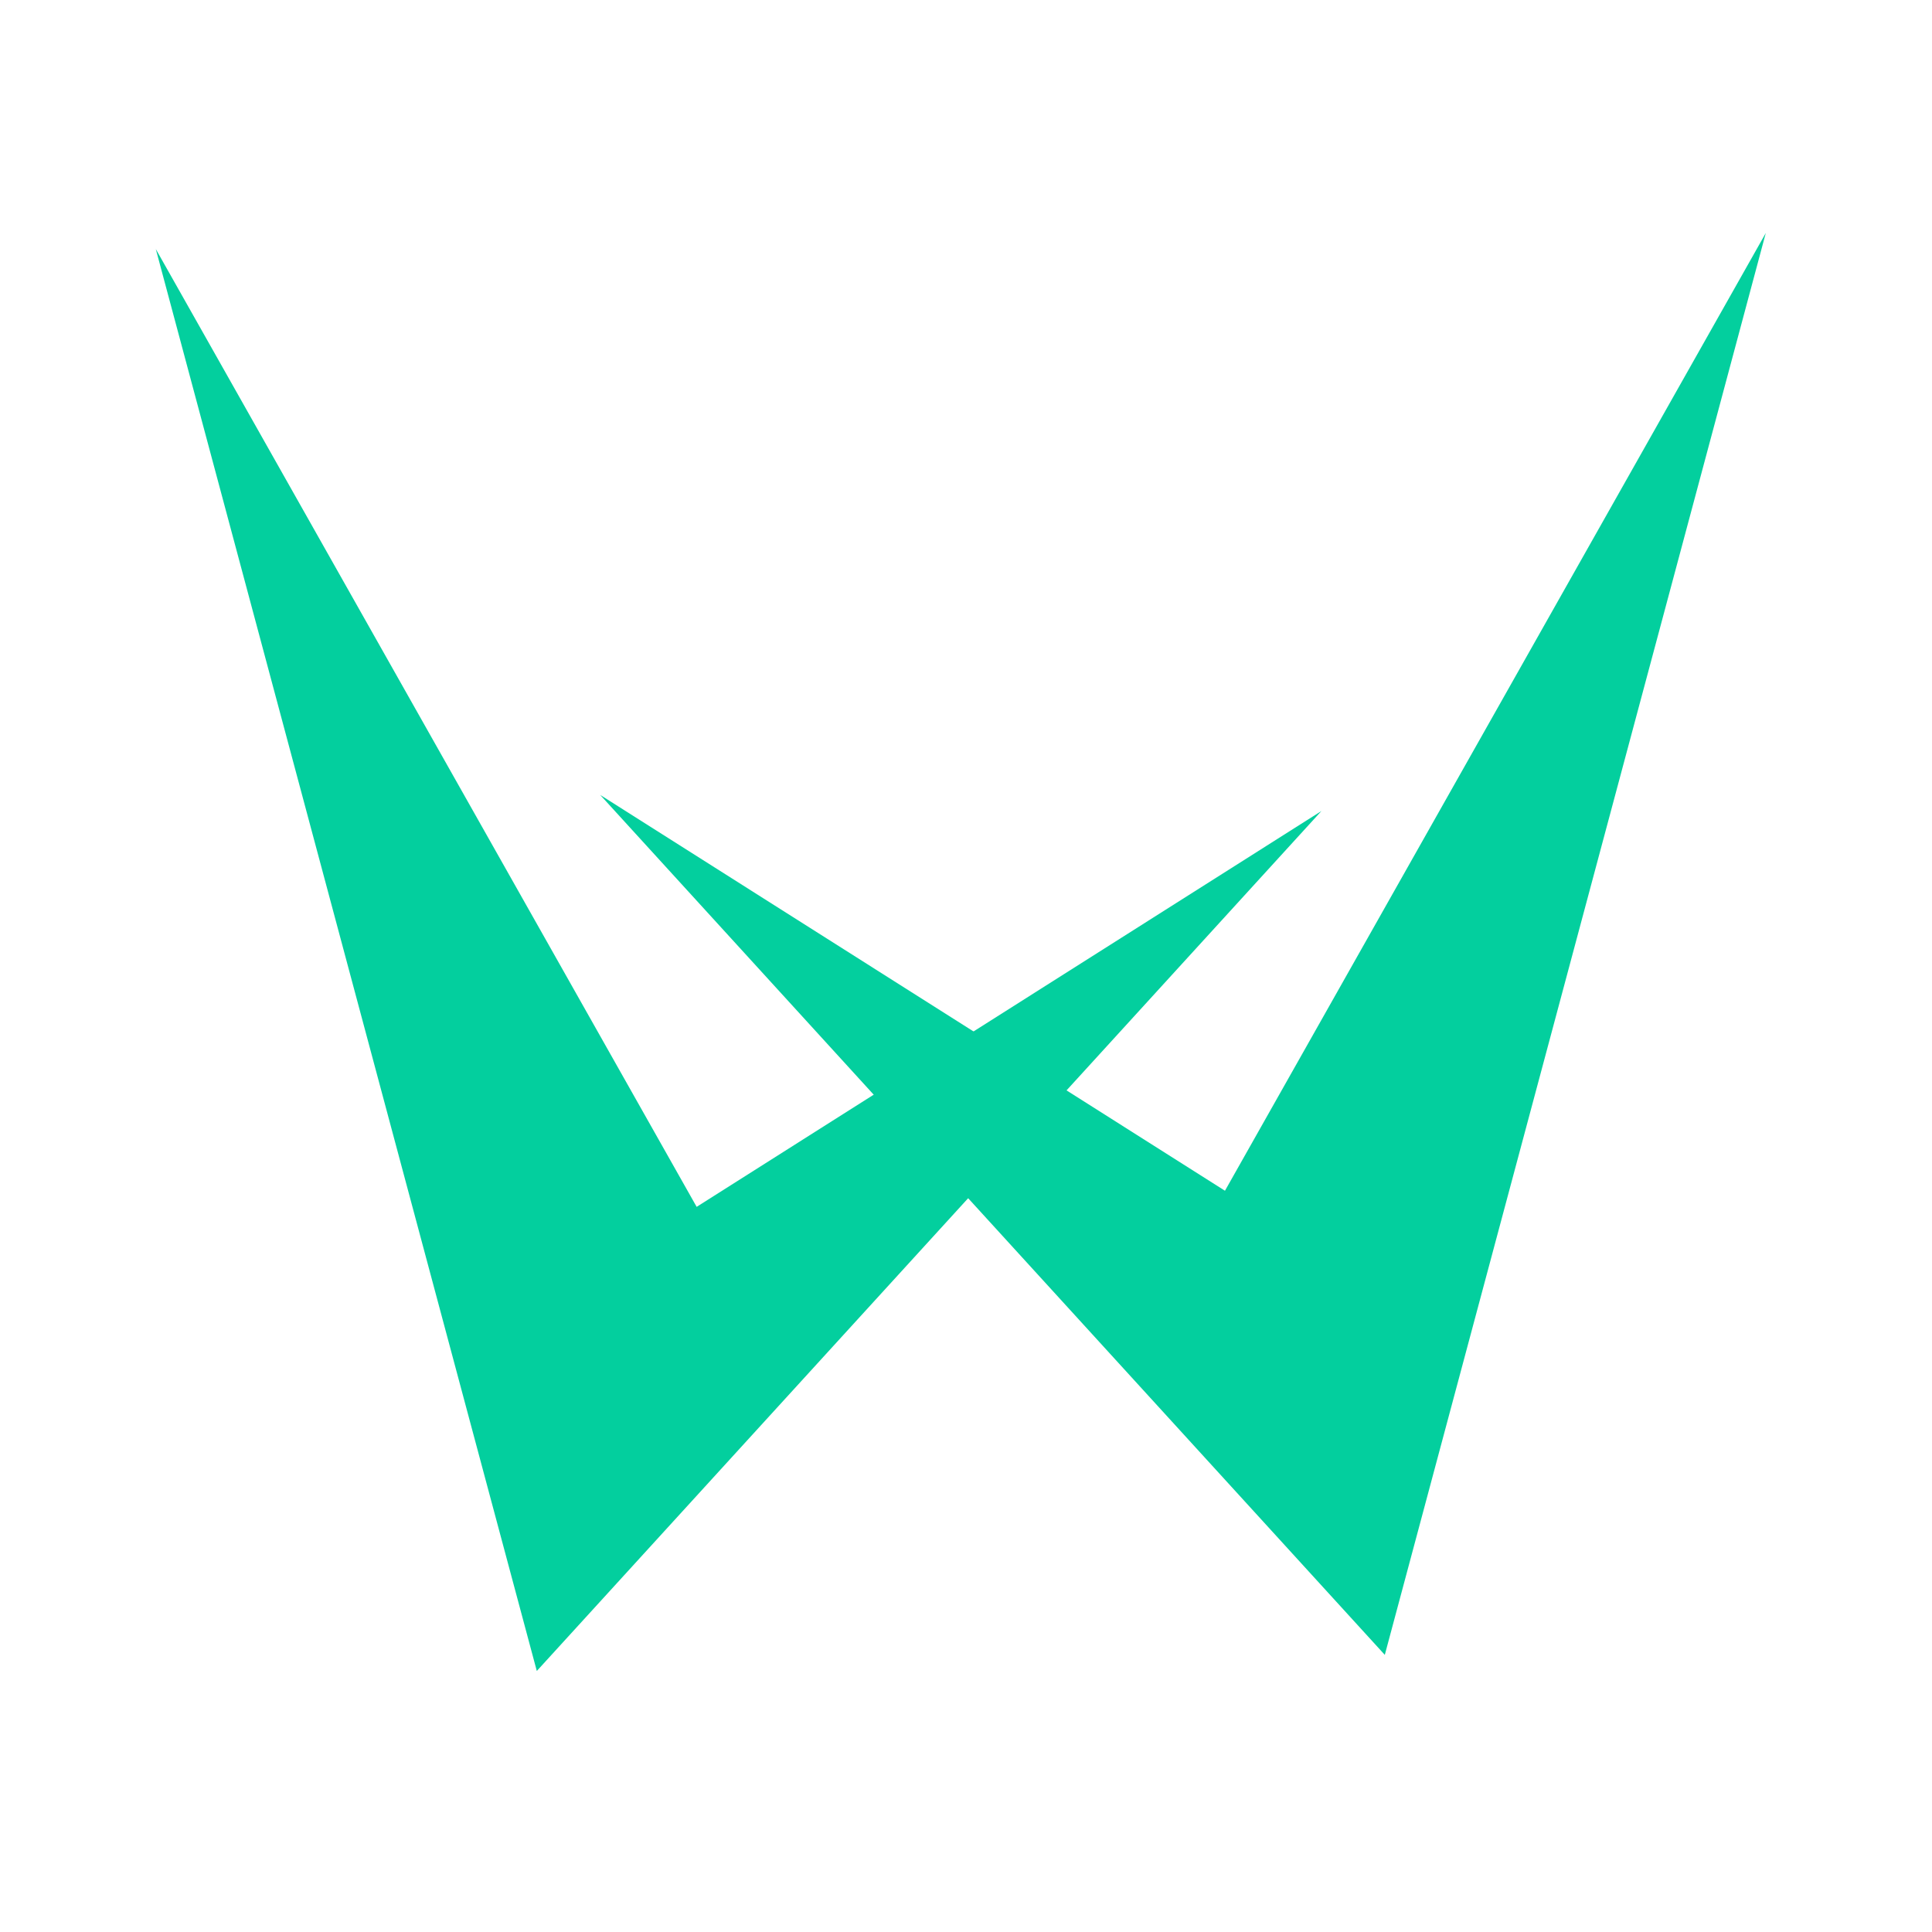 <svg width="186" height="186" viewBox="0 0 186 186" fill="none" xmlns="http://www.w3.org/2000/svg"><g clip-path="url(#a)" fill="#03CF9E"><path d="m67.069 116.188 60.148-38.107L51.68 160.87 15 23.979l52.069 92.209Z"/><path d="M117.931 114.637 57.783 76.531l75.537 82.788L170 22.429l-52.069 92.208Z"/></g><defs><clipPath id="a"><path fill="#fff" d="M0 0h186v186H0z"/></clipPath></defs></svg>